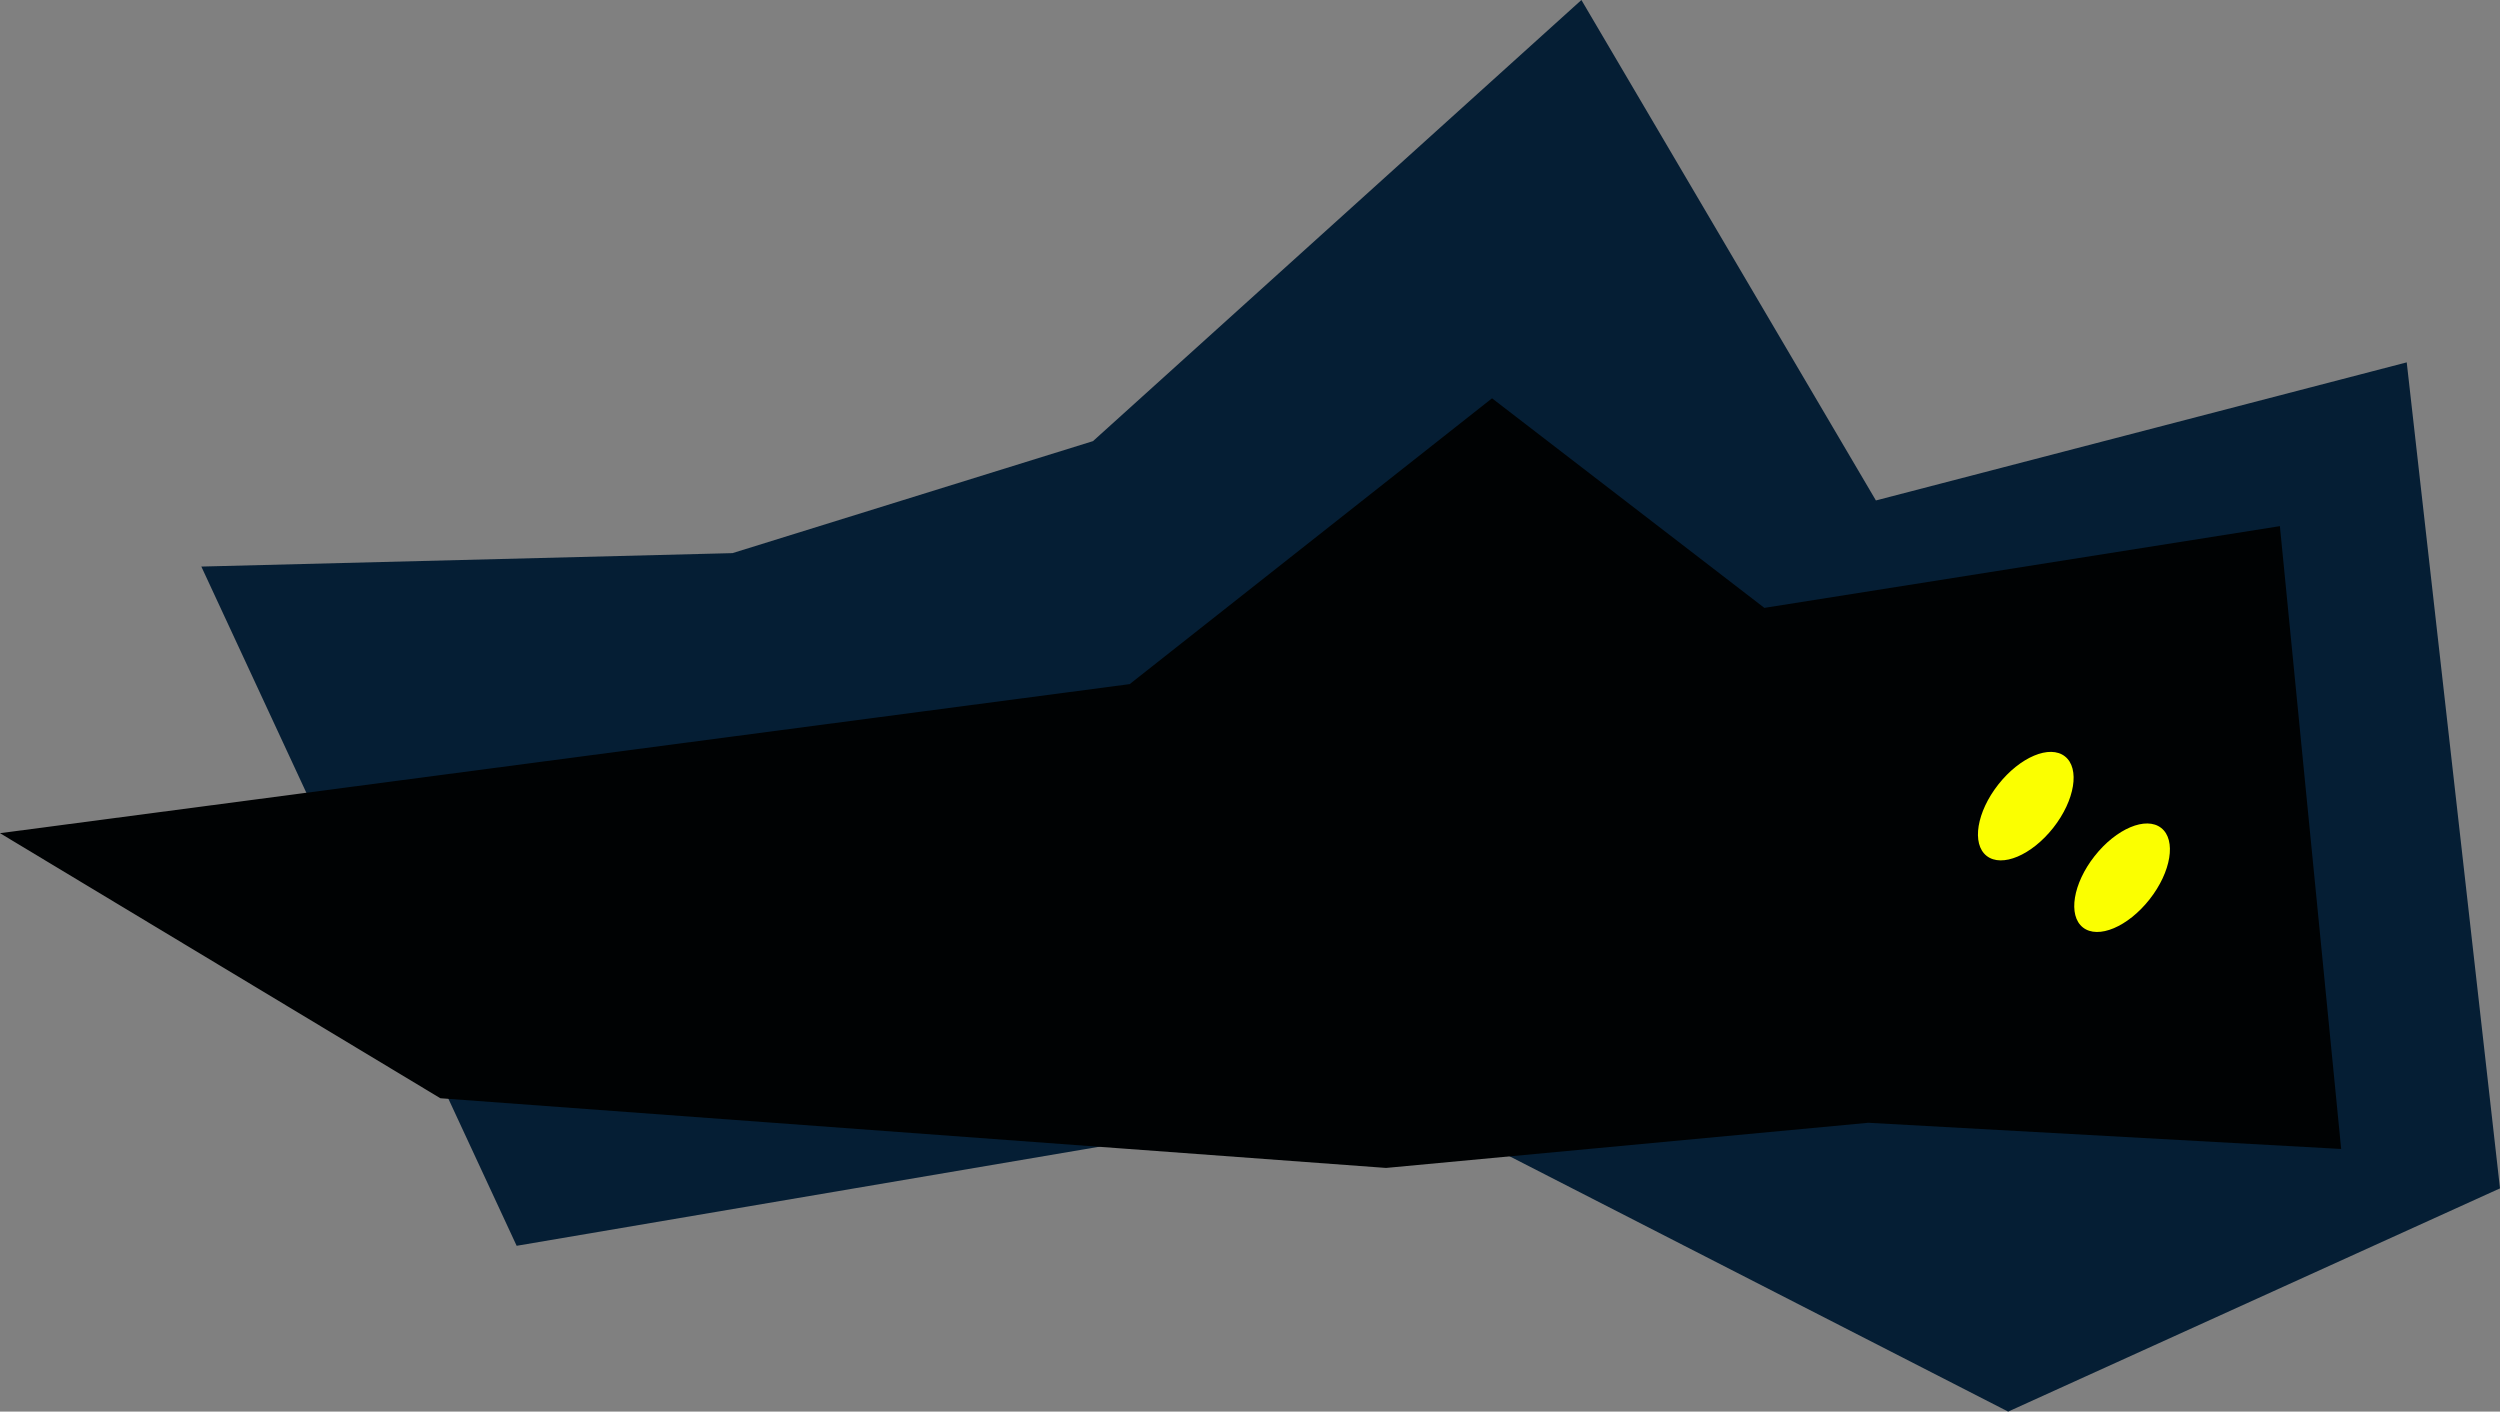 <svg version="1.1" xmlns="http://www.w3.org/2000/svg" xmlns:xlink="http://www.w3.org/1999/xlink" width="155.02" height="87.531" viewBox="0,0,155.02,87.531"><rect x="0" y="0" width="155.02" height="87.531" fill="#808080" stroke="none"/><g transform="translate(-162.49,-125.124)"><g data-paper-data="{&quot;isPaintingLayer&quot;:true}" fill-rule="nonzero" stroke="none" stroke-width="0" stroke-linecap="butt" stroke-linejoin="miter" stroke-miterlimit="10" stroke-dasharray="" stroke-dashoffset="0" style="mix-blend-mode: normal"><path d="M260.55,125.124l18.261,31.032l32.915,-8.563l5.783,51.219l-30.498,13.842l-38.126,-19.524l-54.359,9.243l-19.552,-42.118l32.936,-0.833l22.354,-6.945z" fill="#051e34"/><path d="M255.008,149.822l16.887,12.995l31.966,-5.068l3.8,38.62l-29.321,-1.624l-29.904,2.8l-58.64,-4.321l-27.307,-16.437l70.05,-9.242z" fill="#000203"/><path d="M295.78,180.892c-1.341,1.703 -3.191,2.483 -4.132,1.742c-0.941,-0.741 -0.617,-2.723 0.724,-4.426c1.341,-1.703 3.191,-2.483 4.132,-1.742c0.941,0.741 0.617,2.723 -0.724,4.426z" fill="#fbff00"/><path d="M289.809,176.453c-1.341,1.703 -3.191,2.483 -4.132,1.742c-0.941,-0.741 -0.617,-2.723 0.724,-4.426c1.341,-1.703 3.191,-2.483 4.132,-1.742c0.941,0.741 0.617,2.723 -0.724,4.426z" fill="#fbff00"/></g></g></svg>
